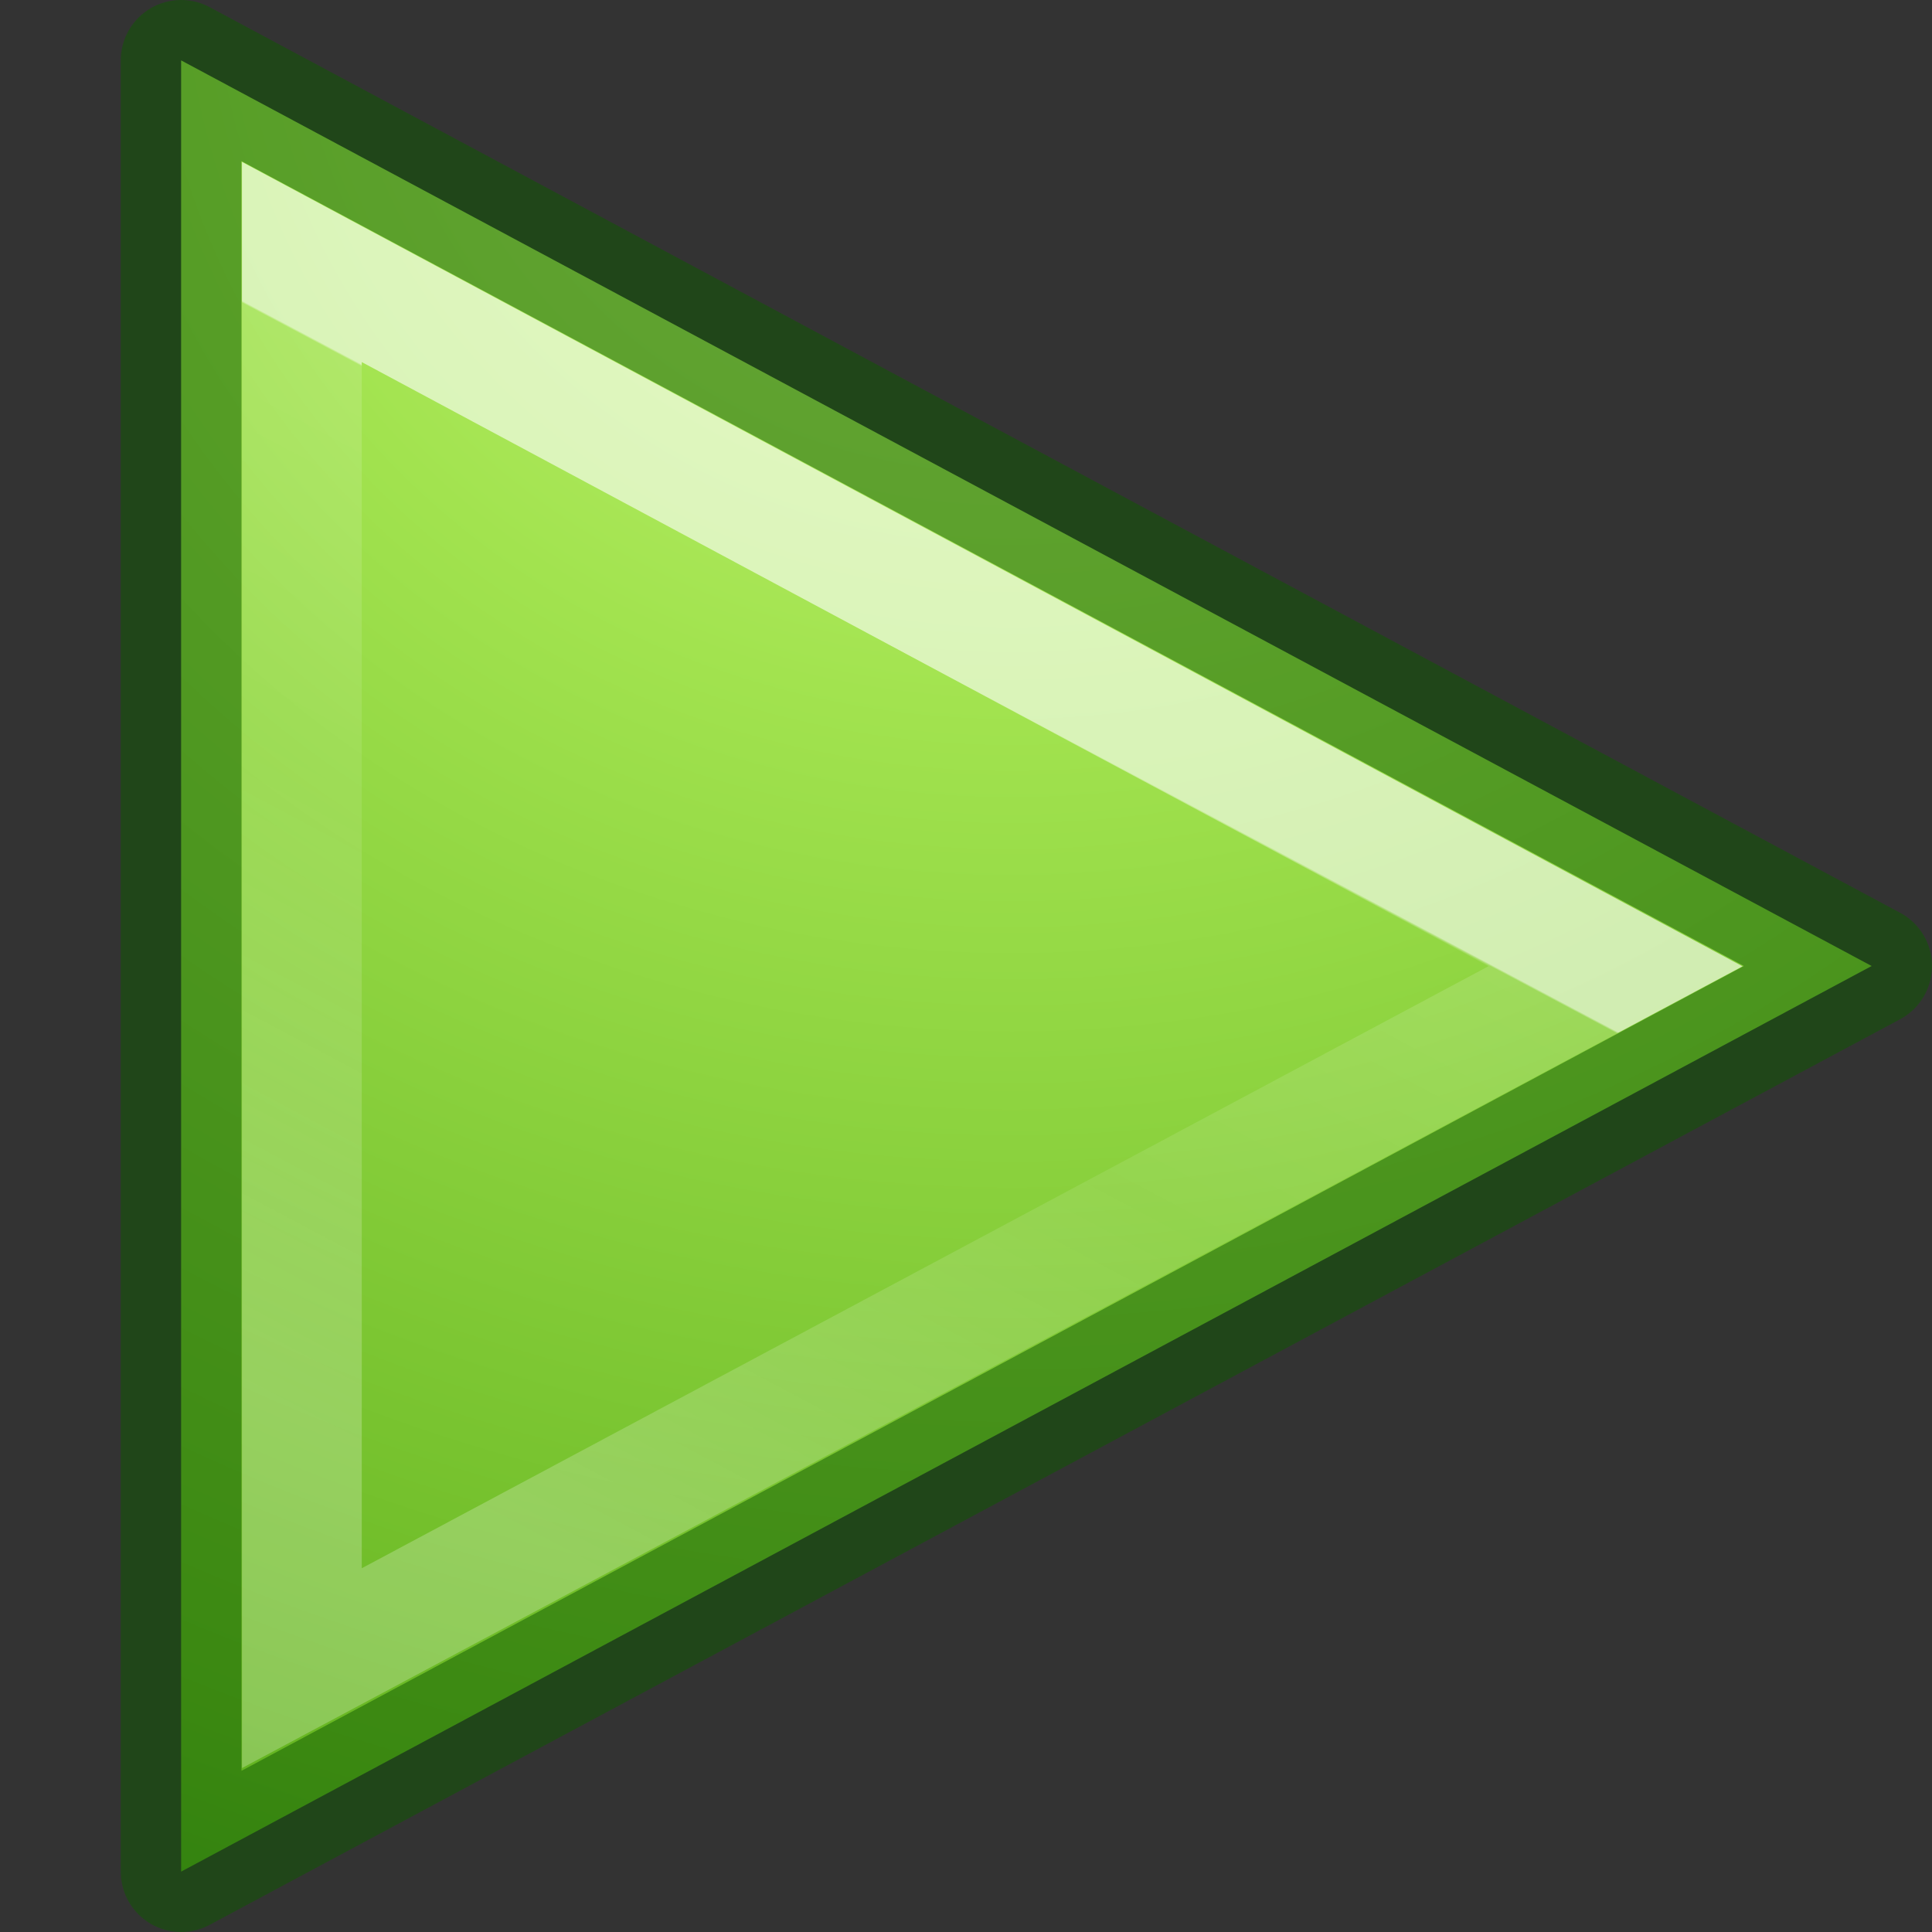 <svg xmlns="http://www.w3.org/2000/svg" xmlns:svg="http://www.w3.org/2000/svg" xmlns:xlink="http://www.w3.org/1999/xlink" id="svg5280" width="16" height="16" version="1.1"><rect width="100%" height="100%" fill="#333333" stroke="none"/><defs id="defs5282"><linearGradient id="linearGradient4275"><stop id="stop4277" offset="0" stop-color="#fff" stop-opacity="1"/><stop id="stop4279" offset=".002" stop-color="#fff" stop-opacity=".235"/><stop id="stop4281" offset=".392" stop-color="#fff" stop-opacity=".157"/><stop id="stop4283" offset="1" stop-color="#fff" stop-opacity=".392"/></linearGradient><linearGradient id="linearGradient3038" x1="24.378" x2="17.064" y1="22.099" y2="35.86" gradientTransform="matrix(0.509,0,0,0.509,-4.523,-5.633)" gradientUnits="userSpaceOnUse" xlink:href="#linearGradient4275"/><radialGradient id="radialGradient3900-3" cx="65.08" cy="48.19" r="31" fx="65.08" fy="48.19" gradientTransform="matrix(0,0.767,-0.834,0,48.571,-50.3)" gradientUnits="userSpaceOnUse" xlink:href="#linearGradient3242-7-3-8-0-4-58-06"/><linearGradient id="linearGradient3242-7-3-8-0-4-58-06"><stop id="stop3244-5-8-5-6-4-3-8" offset="0" stop-color="#cdf87e" stop-opacity="1"/><stop id="stop3246-9-5-1-5-3-0-7" offset=".262" stop-color="#a2e34f" stop-opacity="1"/><stop id="stop3248-7-2-0-7-5-35-9" offset=".661" stop-color="#68b723" stop-opacity="1"/><stop id="stop3250-8-2-8-5-6-40-4" offset="1" stop-color="#1d7e0d" stop-opacity="1"/></linearGradient></defs><path clip-rule="nonzero" style="isolation:auto;mix-blend-mode:normal;solid-color:#000;solid-opacity:1;marker:none;filter-blend-mode:normal;filter-gaussianBlur-deviation:0" id="path3375-1-3" fill="url(#radialGradient3900-3)" fill-opacity="1" fill-rule="nonzero" stroke="none" stroke-dasharray="none" stroke-dashoffset="0" stroke-linecap="butt" stroke-linejoin="miter" stroke-miterlimit="4" stroke-opacity="1" stroke-width=".985" d="m 1.5,15.5 0,-15 L 15.5,8 1.5,15.5 Z" color="#000" color-interpolation="sRGB" color-interpolation-filters="linearRGB" color-rendering="auto" display="inline" enable-background="accumulate" image-rendering="auto" opacity="1" overflow="visible" shape-rendering="auto" text-rendering="auto" visibility="visible"/><path clip-rule="nonzero" style="marker:none;isolation:auto;mix-blend-mode:normal;solid-color:#000;solid-opacity:1;filter-blend-mode:normal;filter-gaussianBlur-deviation:0" id="path3375-1" fill="none" fill-opacity="1" fill-rule="nonzero" stroke="#0f5a00" stroke-dasharray="none" stroke-dashoffset="0" stroke-linecap="round" stroke-linejoin="round" stroke-miterlimit="4" stroke-opacity="1" stroke-width="1" d="m 1.5,15.5 0,-15 L 15.5,8 1.5,15.5 z" color="#000" color-interpolation="sRGB" color-interpolation-filters="linearRGB" color-rendering="auto" display="inline" enable-background="accumulate" image-rendering="auto" opacity=".5" overflow="visible" shape-rendering="auto" text-rendering="auto" visibility="visible"/><path clip-rule="nonzero" style="isolation:auto;mix-blend-mode:normal;solid-color:#000;solid-opacity:1;marker:none" id="path4220-4" fill="none" fill-opacity="1" fill-rule="nonzero" stroke="url(#linearGradient3038)" stroke-dasharray="none" stroke-dashoffset="0" stroke-linecap="butt" stroke-linejoin="miter" stroke-miterlimit="4" stroke-opacity="1" stroke-width=".992" d="M 2.5,2.17 2.5,13.815 13.379,8.002 Z" color="#000" color-interpolation="sRGB" color-interpolation-filters="linearRGB" color-rendering="auto" display="inline" enable-background="accumulate" image-rendering="auto" opacity=".6" overflow="visible" shape-rendering="auto" text-rendering="auto" visibility="visible"/></svg>